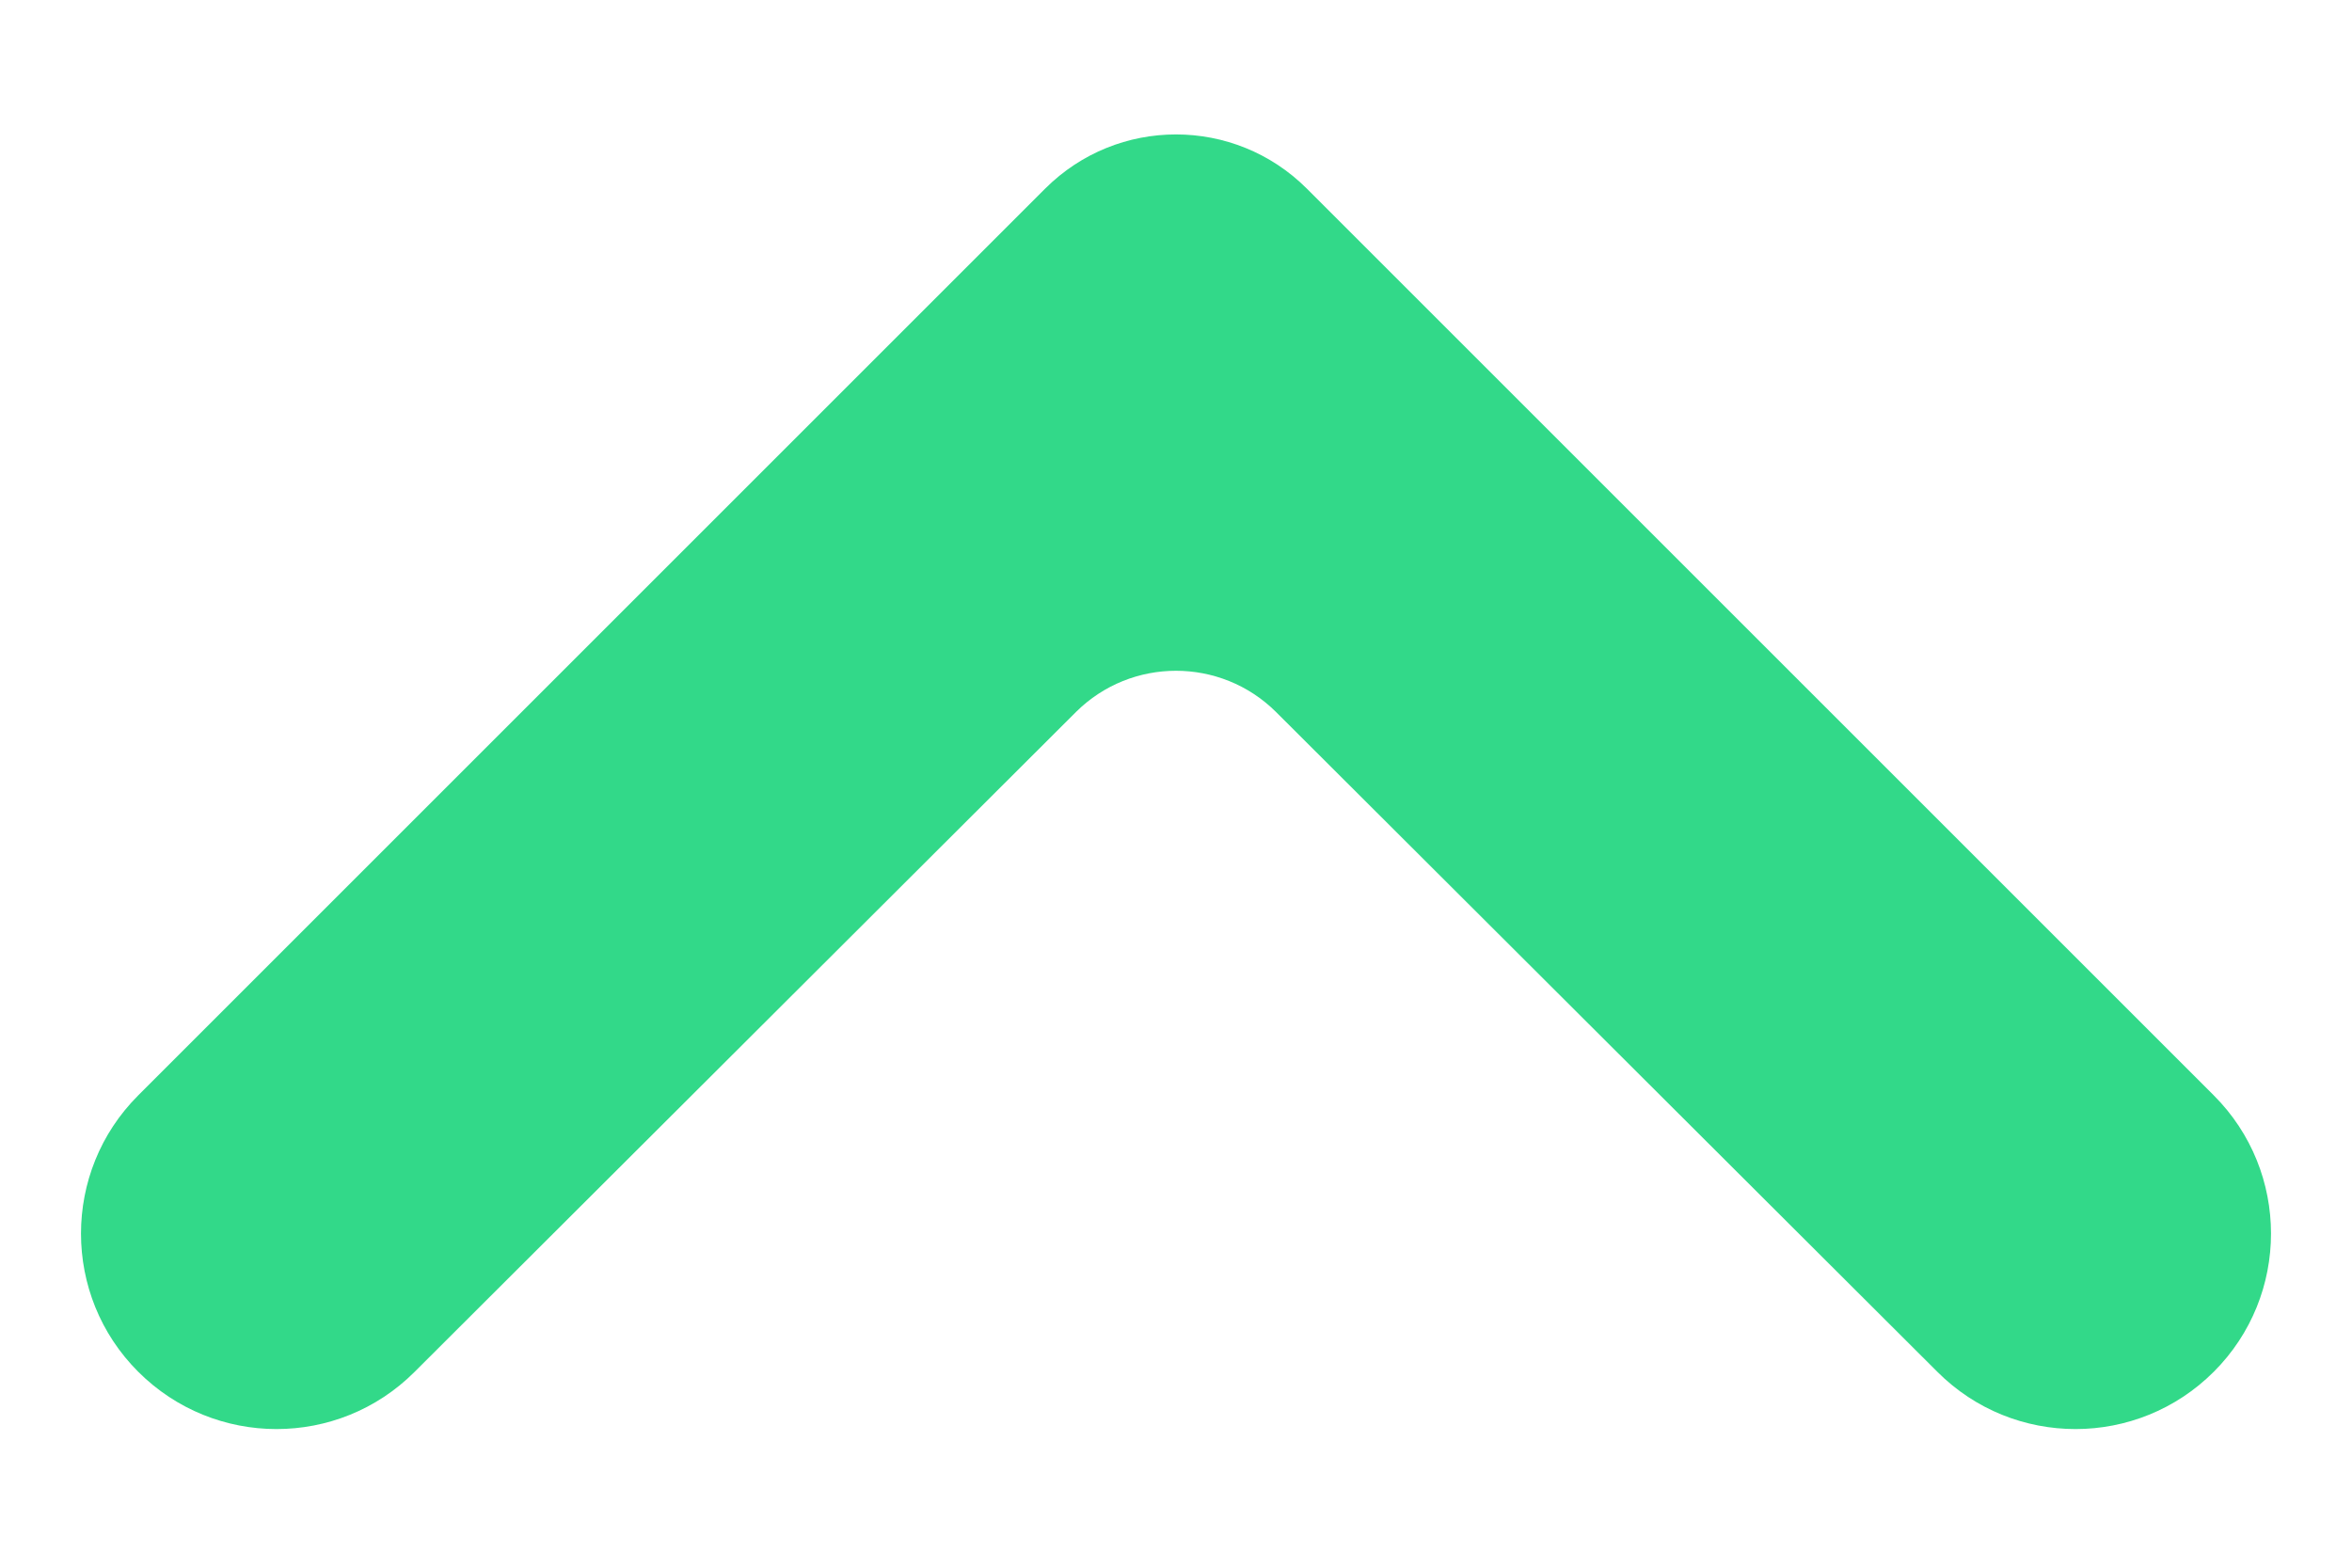 <svg width="12" height="8" viewBox="0 0 12 8" fill="none" xmlns="http://www.w3.org/2000/svg">
<path d="M0.705 5.59C0.316 5.979 0.316 6.611 0.705 7C1.095 7.39 1.726 7.39 2.115 7.001L5.49 3.633C5.772 3.353 6.228 3.353 6.51 3.633L9.885 7.001C10.274 7.39 10.905 7.39 11.295 7C11.684 6.611 11.684 5.979 11.295 5.59L6.667 0.962C6.298 0.594 5.702 0.594 5.333 0.962L0.705 5.59Z" fill="#32D989"/>
</svg>
